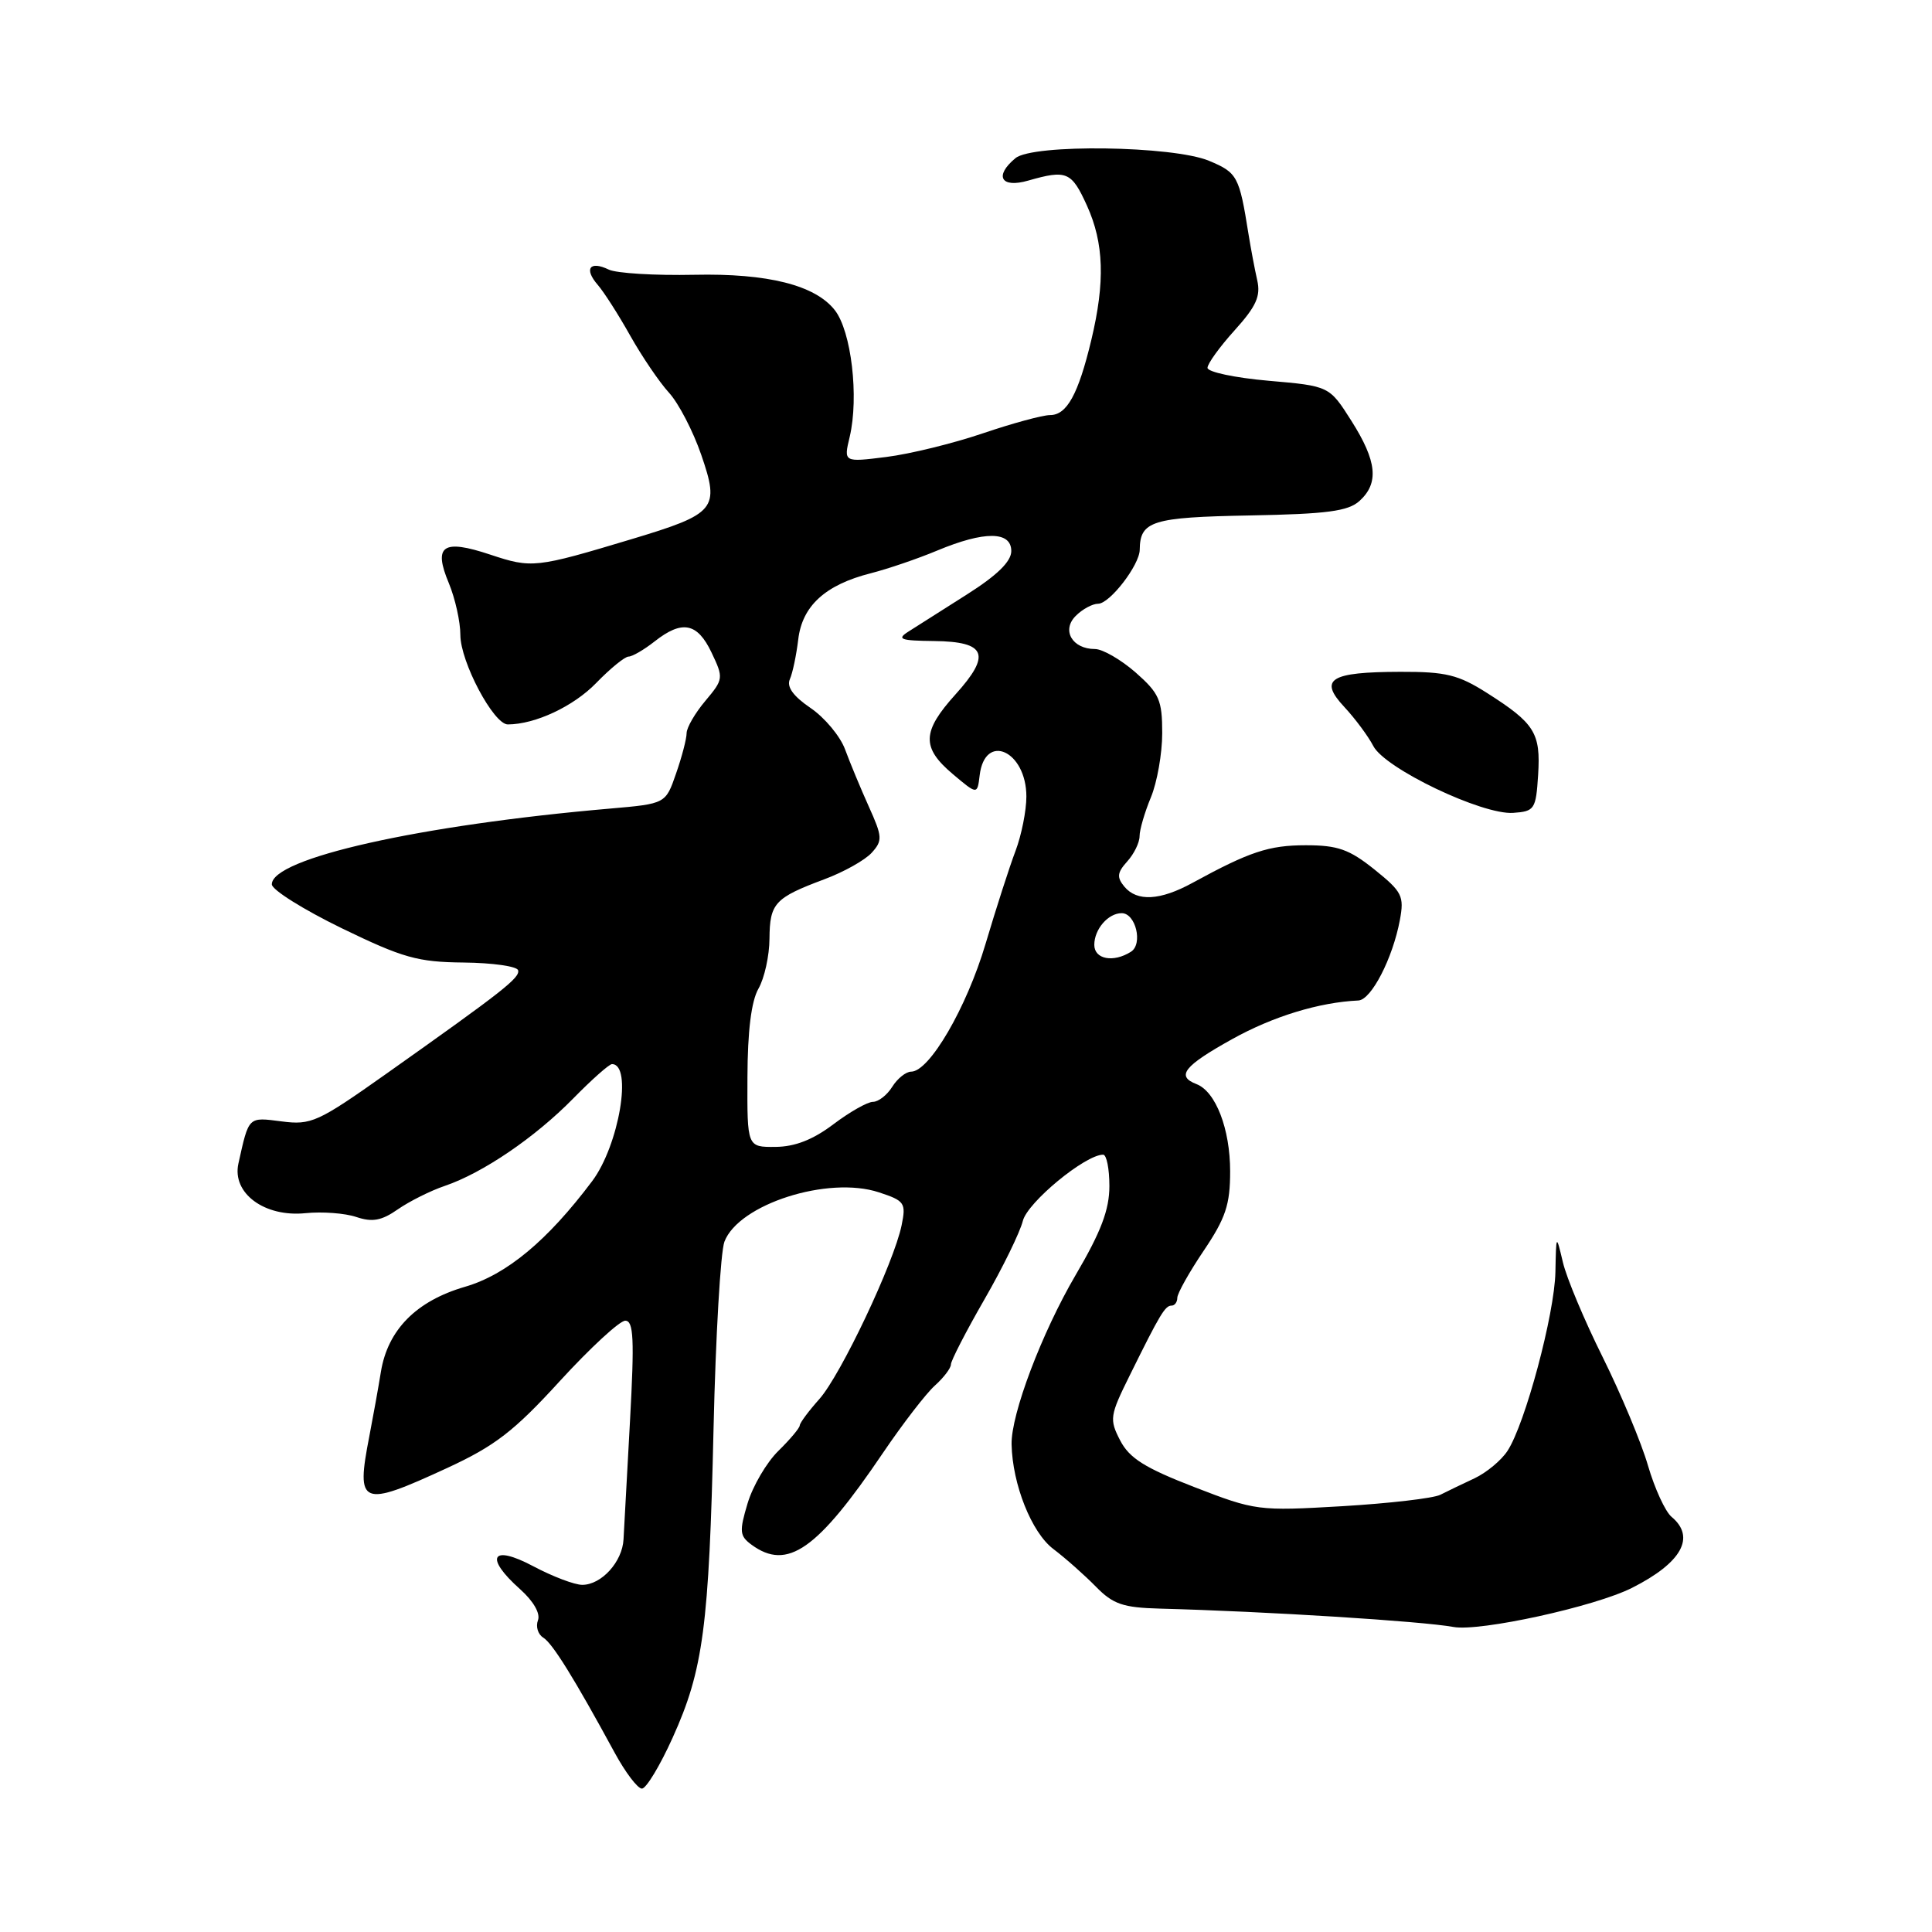 <?xml version="1.0" encoding="UTF-8" standalone="no"?>
<!DOCTYPE svg PUBLIC "-//W3C//DTD SVG 1.1//EN" "http://www.w3.org/Graphics/SVG/1.1/DTD/svg11.dtd" >
<svg xmlns="http://www.w3.org/2000/svg" xmlns:xlink="http://www.w3.org/1999/xlink" version="1.1" viewBox="0 0 256 256">
 <g >
 <path fill="currentColor"
d=" M 89.13 230.25 C 93.19 221.27 93.95 215.56 94.55 189.24 C 94.83 177.00 95.48 165.88 95.99 164.53 C 97.88 159.56 109.73 155.77 116.46 157.99 C 119.88 159.11 120.07 159.40 119.47 162.35 C 118.45 167.33 111.40 182.21 108.57 185.38 C 107.16 186.96 105.99 188.53 105.97 188.88 C 105.96 189.22 104.68 190.74 103.13 192.26 C 101.58 193.78 99.75 196.90 99.06 199.20 C 97.94 202.94 98.00 203.52 99.59 204.69 C 104.33 208.16 108.29 205.39 117.01 192.50 C 119.62 188.65 122.71 184.64 123.87 183.60 C 125.04 182.55 126.00 181.29 126.00 180.80 C 126.00 180.31 127.99 176.44 130.43 172.20 C 132.87 167.97 135.16 163.27 135.53 161.78 C 136.14 159.32 143.80 153.00 146.17 153.00 C 146.63 153.00 147.00 154.87 147.00 157.16 C 147.00 160.29 145.89 163.23 142.52 168.96 C 138.04 176.61 133.96 187.39 134.04 191.38 C 134.15 196.69 136.69 203.06 139.56 205.24 C 141.20 206.48 143.74 208.74 145.22 210.25 C 147.49 212.57 148.81 213.02 153.70 213.15 C 167.80 213.52 188.44 214.82 192.58 215.58 C 196.05 216.23 211.37 212.88 216.27 210.39 C 222.84 207.07 224.72 203.68 221.49 200.99 C 220.66 200.30 219.26 197.25 218.37 194.21 C 217.49 191.16 214.78 184.70 212.37 179.84 C 209.95 174.98 207.57 169.32 207.09 167.25 C 206.20 163.50 206.20 163.50 206.10 168.55 C 205.99 174.12 202.09 188.69 199.75 192.25 C 198.94 193.50 196.97 195.13 195.39 195.88 C 193.80 196.62 191.75 197.61 190.84 198.07 C 189.92 198.53 184.07 199.21 177.84 199.58 C 166.72 200.23 166.34 200.18 158.24 197.04 C 151.70 194.51 149.65 193.22 148.43 190.87 C 146.98 188.06 147.05 187.59 149.70 182.24 C 153.72 174.10 154.38 173.00 155.24 173.00 C 155.66 173.00 156.00 172.53 156.00 171.96 C 156.00 171.39 157.57 168.58 159.50 165.72 C 162.41 161.40 163.00 159.63 163.00 155.21 C 163.00 149.59 161.09 144.63 158.54 143.65 C 155.80 142.60 156.88 141.24 163.25 137.70 C 168.67 134.68 174.79 132.81 179.99 132.57 C 181.70 132.49 184.54 126.99 185.49 121.91 C 186.08 118.74 185.80 118.17 182.13 115.22 C 178.79 112.54 177.26 112.00 173.03 112.00 C 168.13 112.00 165.58 112.85 158.00 116.99 C 153.72 119.33 150.66 119.50 148.98 117.48 C 147.96 116.24 148.03 115.63 149.36 114.15 C 150.26 113.16 151.00 111.65 151.00 110.79 C 151.00 109.94 151.68 107.63 152.50 105.65 C 153.32 103.68 154.00 99.85 154.00 97.14 C 154.00 92.75 153.61 91.87 150.47 89.10 C 148.52 87.40 146.10 86.00 145.09 86.00 C 142.08 86.00 140.63 83.51 142.54 81.61 C 143.42 80.72 144.76 80.00 145.50 80.00 C 147.05 80.00 150.99 74.88 151.02 72.85 C 151.06 69.03 152.64 68.54 165.59 68.30 C 175.85 68.11 178.63 67.74 180.14 66.38 C 182.75 64.01 182.46 61.12 179.07 55.77 C 176.14 51.15 176.14 51.15 168.07 50.45 C 163.63 50.06 160.00 49.29 160.00 48.74 C 160.00 48.19 161.62 45.95 163.60 43.76 C 166.45 40.60 167.07 39.24 166.59 37.14 C 166.26 35.69 165.74 32.92 165.43 31.00 C 164.21 23.34 163.96 22.88 160.21 21.31 C 155.43 19.31 136.85 19.05 134.55 20.96 C 131.70 23.32 132.63 24.97 136.24 23.93 C 141.35 22.47 141.98 22.74 144.03 27.25 C 146.28 32.22 146.45 37.34 144.60 45.07 C 142.88 52.24 141.37 55.00 139.14 55.00 C 138.16 55.00 134.15 56.09 130.23 57.42 C 126.32 58.75 120.57 60.16 117.45 60.55 C 111.78 61.26 111.78 61.26 112.59 57.88 C 113.83 52.61 112.81 43.88 110.61 41.09 C 108.01 37.78 101.73 36.20 92.00 36.41 C 86.78 36.52 81.67 36.21 80.66 35.72 C 78.15 34.51 77.35 35.61 79.20 37.74 C 80.04 38.71 81.98 41.75 83.52 44.50 C 85.07 47.25 87.37 50.64 88.64 52.03 C 89.92 53.43 91.84 57.13 92.92 60.27 C 95.39 67.45 94.89 68.07 83.69 71.44 C 70.95 75.27 70.48 75.32 64.96 73.49 C 58.66 71.39 57.38 72.28 59.48 77.29 C 60.31 79.30 61.00 82.37 61.00 84.13 C 61.00 87.69 65.41 96.00 67.29 95.99 C 70.92 95.98 75.99 93.60 78.99 90.51 C 80.86 88.58 82.80 87.00 83.29 87.00 C 83.78 87.00 85.33 86.10 86.73 85.00 C 90.38 82.12 92.40 82.51 94.28 86.46 C 95.89 89.84 95.87 90.00 93.47 92.86 C 92.11 94.47 90.99 96.40 90.98 97.14 C 90.98 97.89 90.35 100.30 89.58 102.50 C 88.20 106.50 88.20 106.50 80.85 107.14 C 55.64 109.32 35.96 113.73 36.02 117.19 C 36.04 117.91 40.20 120.52 45.27 122.99 C 53.39 126.93 55.34 127.48 61.44 127.54 C 65.25 127.58 68.50 128.04 68.65 128.56 C 68.93 129.55 66.71 131.29 51.13 142.32 C 42.11 148.70 41.23 149.10 37.31 148.59 C 32.85 148.02 32.99 147.88 31.59 154.18 C 30.72 158.11 35.05 161.31 40.49 160.75 C 42.70 160.53 45.72 160.75 47.22 161.26 C 49.34 161.97 50.56 161.75 52.72 160.24 C 54.25 159.18 57.04 157.78 58.93 157.14 C 63.97 155.43 70.89 150.72 75.96 145.55 C 78.41 143.05 80.72 141.00 81.09 141.00 C 83.85 141.00 82.02 151.76 78.47 156.50 C 72.52 164.42 67.11 168.91 61.60 170.51 C 55.15 172.39 51.38 176.21 50.47 181.78 C 50.14 183.83 49.45 187.66 48.94 190.30 C 47.14 199.53 47.81 199.80 59.29 194.50 C 65.58 191.59 68.11 189.65 74.18 183.00 C 78.21 178.60 82.11 175.00 82.85 175.00 C 83.96 175.00 84.07 177.42 83.48 188.25 C 83.08 195.54 82.69 202.61 82.62 203.97 C 82.47 206.94 79.70 210.00 77.15 210.00 C 76.13 210.00 73.21 208.89 70.65 207.53 C 65.12 204.59 64.14 206.33 68.93 210.59 C 70.69 212.17 71.63 213.80 71.28 214.70 C 70.97 215.53 71.28 216.56 71.98 216.99 C 73.21 217.75 76.07 222.35 81.45 232.25 C 82.87 234.86 84.49 237.00 85.06 237.00 C 85.62 237.00 87.46 233.96 89.13 230.25 Z  M 203.81 102.67 C 204.16 97.12 203.37 95.85 197.05 91.83 C 193.24 89.41 191.60 89.00 185.55 89.02 C 176.21 89.04 174.69 90.00 178.15 93.70 C 179.58 95.24 181.30 97.56 181.97 98.85 C 183.50 101.83 196.40 107.99 200.50 107.71 C 203.34 107.51 203.52 107.25 203.81 102.67 Z  M 99.04 142.75 C 99.06 136.62 99.55 132.66 100.50 131.00 C 101.29 129.62 101.95 126.64 101.96 124.37 C 102.00 119.68 102.66 118.97 109.20 116.52 C 111.79 115.56 114.62 113.97 115.50 113.00 C 116.96 111.39 116.93 110.88 115.12 106.87 C 114.04 104.47 112.63 101.07 111.98 99.31 C 111.34 97.56 109.28 95.09 107.40 93.81 C 105.11 92.25 104.21 91.01 104.66 90.00 C 105.03 89.17 105.52 86.81 105.77 84.74 C 106.29 80.29 109.35 77.49 115.38 75.96 C 117.65 75.38 121.61 74.03 124.19 72.95 C 130.45 70.34 134.00 70.37 134.00 73.02 C 134.00 74.40 132.13 76.23 128.12 78.77 C 124.89 80.82 121.40 83.04 120.37 83.69 C 118.78 84.70 119.30 84.89 123.78 84.94 C 130.69 85.02 131.37 86.74 126.61 92.01 C 122.16 96.94 122.08 99.05 126.25 102.57 C 129.50 105.31 129.50 105.31 129.81 102.74 C 130.50 96.99 136.00 99.49 136.00 105.55 C 136.00 107.43 135.35 110.66 134.57 112.73 C 133.78 114.80 131.99 120.36 130.59 125.07 C 128.07 133.55 123.15 142.00 120.73 142.00 C 120.05 142.00 118.92 142.90 118.23 144.00 C 117.55 145.10 116.39 146.00 115.67 146.00 C 114.95 146.00 112.59 147.34 110.43 148.97 C 107.72 151.02 105.33 151.95 102.75 151.97 C 99.00 152.00 99.00 152.00 99.04 142.75 Z  M 145.00 125.20 C 145.00 123.12 146.84 121.00 148.63 121.00 C 150.49 121.00 151.47 125.09 149.86 126.11 C 147.53 127.59 145.00 127.11 145.00 125.20 Z "/>
</g>
</svg>